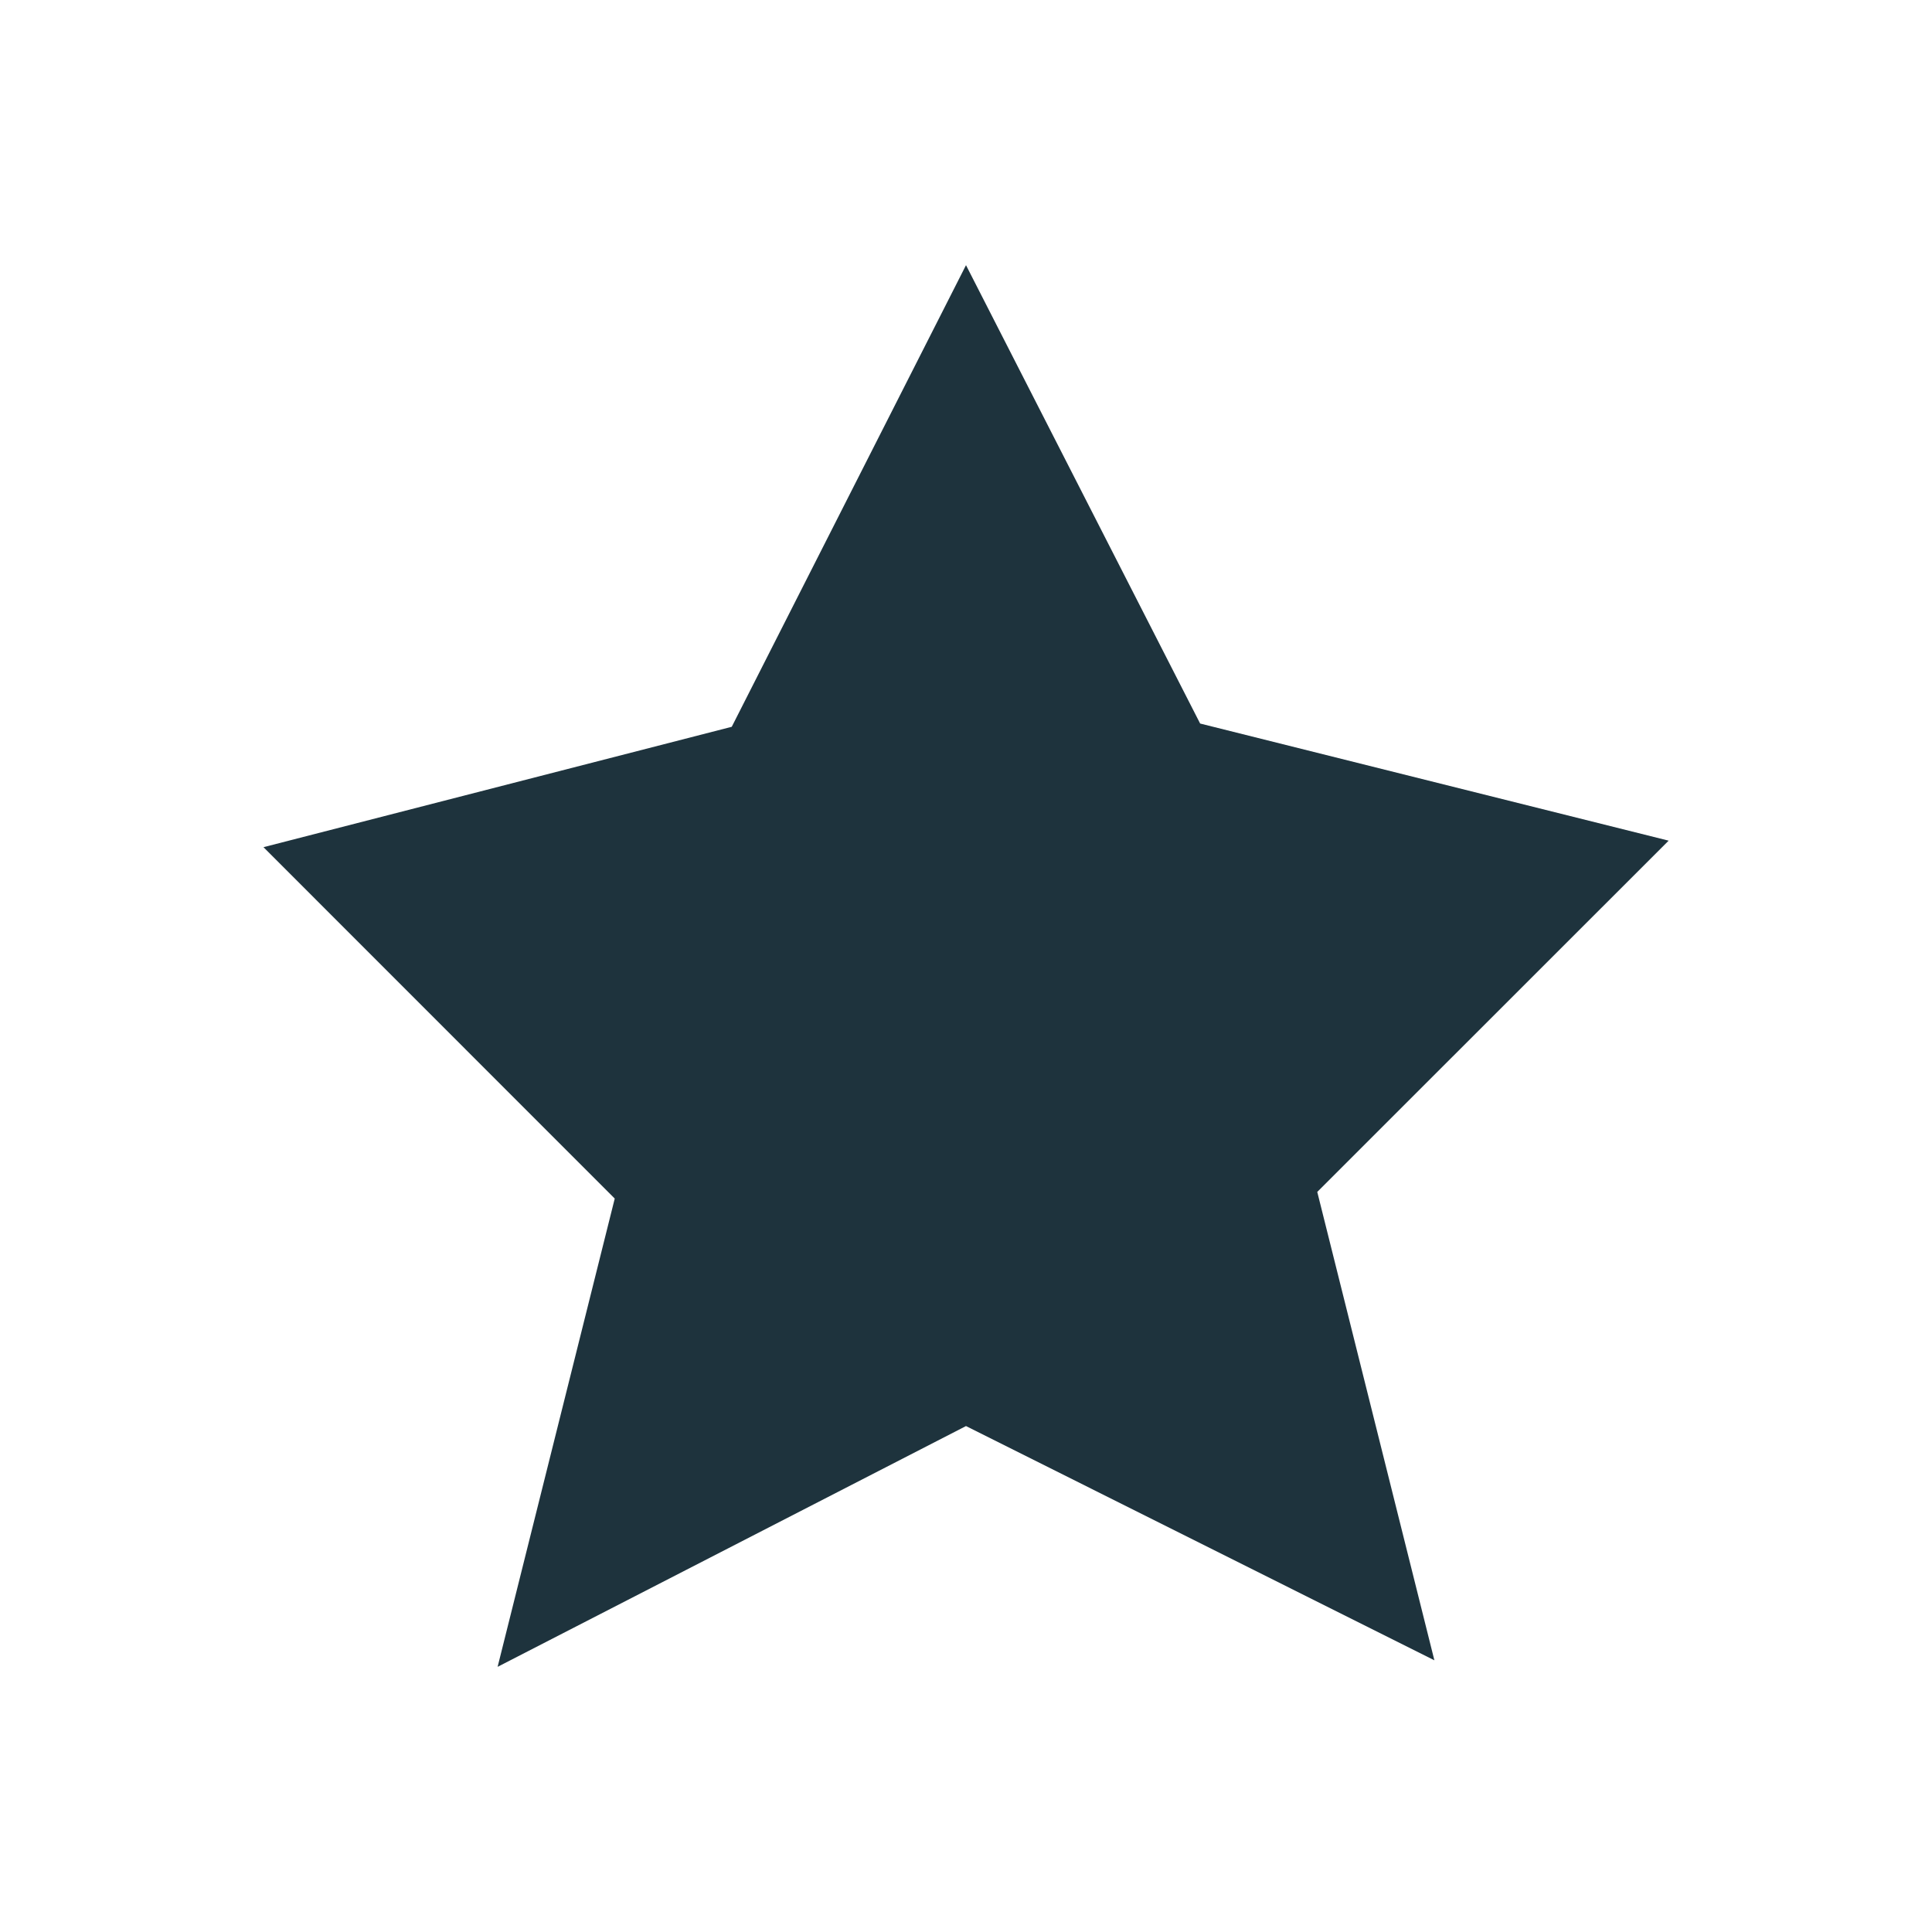 <svg xmlns="http://www.w3.org/2000/svg" width="22" height="22" viewBox="0 0 16 16" version="1.1" id="svg7"><defs id="defs3"><style id="current-color-scheme" type="text/css"></style></defs><path d="M8 2.196L6.06 6.019l-3.878.997 2.909 2.91-.97 3.878L8 11.81l3.879 1.94-.97-3.879 2.91-2.909-3.88-.97z" id="path5" color="#5c616c" fill="#1e333d" stroke-width=".831" fill-opacity="1"/></svg>